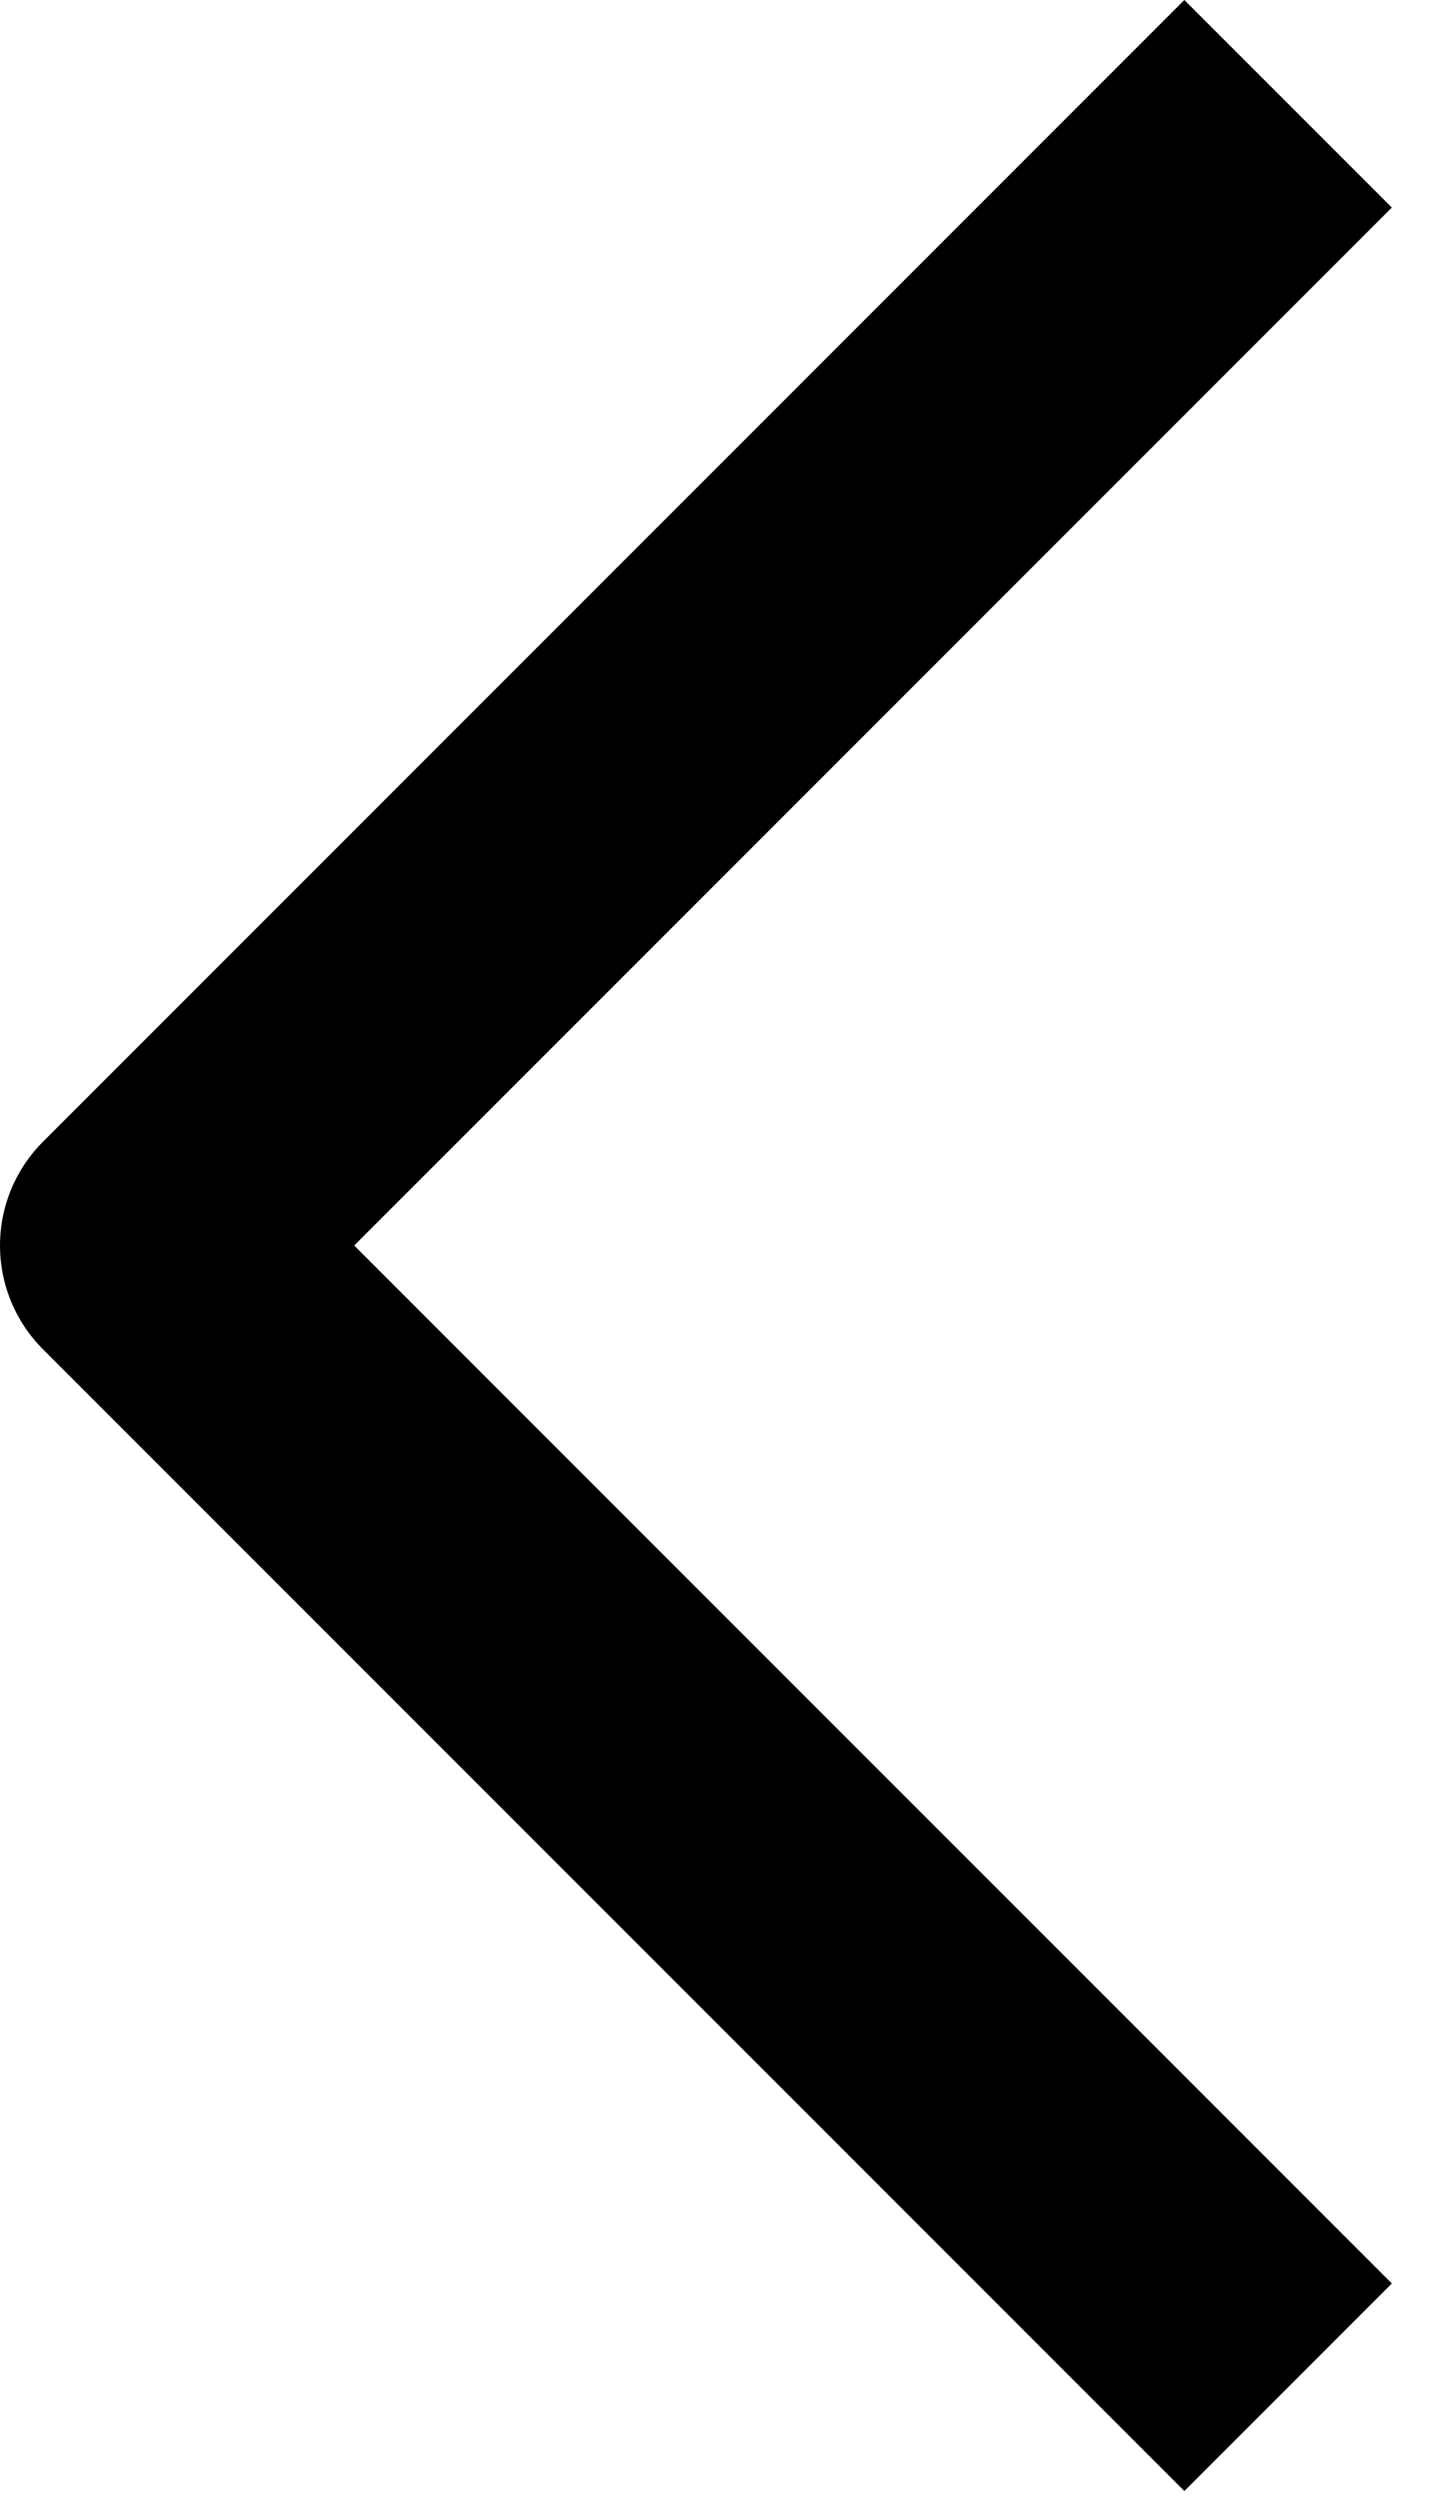 <svg width="18" height="31" viewBox="0 0 18 31" fill="none" xmlns="http://www.w3.org/2000/svg">
<path fill-rule="evenodd" clip-rule="evenodd" d="M4.394 15.446L17.266 28.318L14.692 30.892L0.533 16.733C0.192 16.392 0 15.929 0 15.446C0 14.963 0.192 14.5 0.533 14.159L14.692 0L17.266 2.574L4.394 15.446Z" fill="black"/>
</svg>
